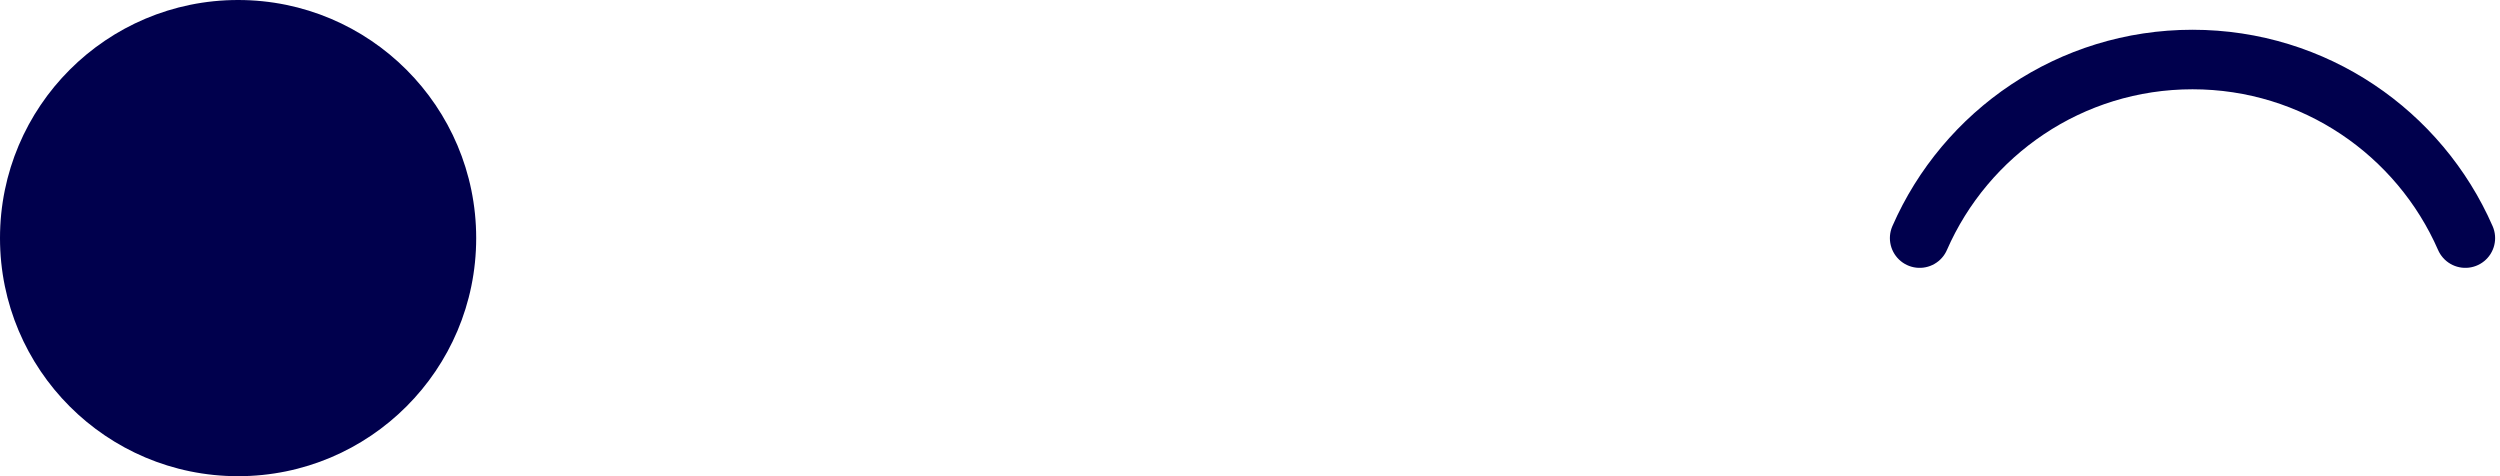 <?xml version="1.0" encoding="UTF-8"?>
<svg width="84px" height="16px" viewBox="0 0 84 16" version="1.1" xmlns="http://www.w3.org/2000/svg" xmlns:xlink="http://www.w3.org/1999/xlink">
    <title>eyes/wink</title>
    <g id="Page-1" stroke="none" stroke-width="1" fill="none" fill-rule="evenodd">
        <g id="eyes/wink" transform="translate(0, 0)">
            <path d="M64.5,8 C66.043,4.469 69.567,2 73.668,2 C77.769,2 81.293,4.469 82.836,8" id="eye-right" stroke="#00004D" stroke-width="2" stroke-linecap="round" stroke-linejoin="round"></path>
            <path d="M16,8 C16,12.419 12.418,16 8,16 C3.582,16 4.54747351e-13,12.419 4.54747351e-13,8 C4.54747351e-13,3.582 3.582,0 8,0 C12.418,0 16,3.582 16,8" id="eye-left" fill="#00004D"></path>
        </g>
    </g>
</svg>
